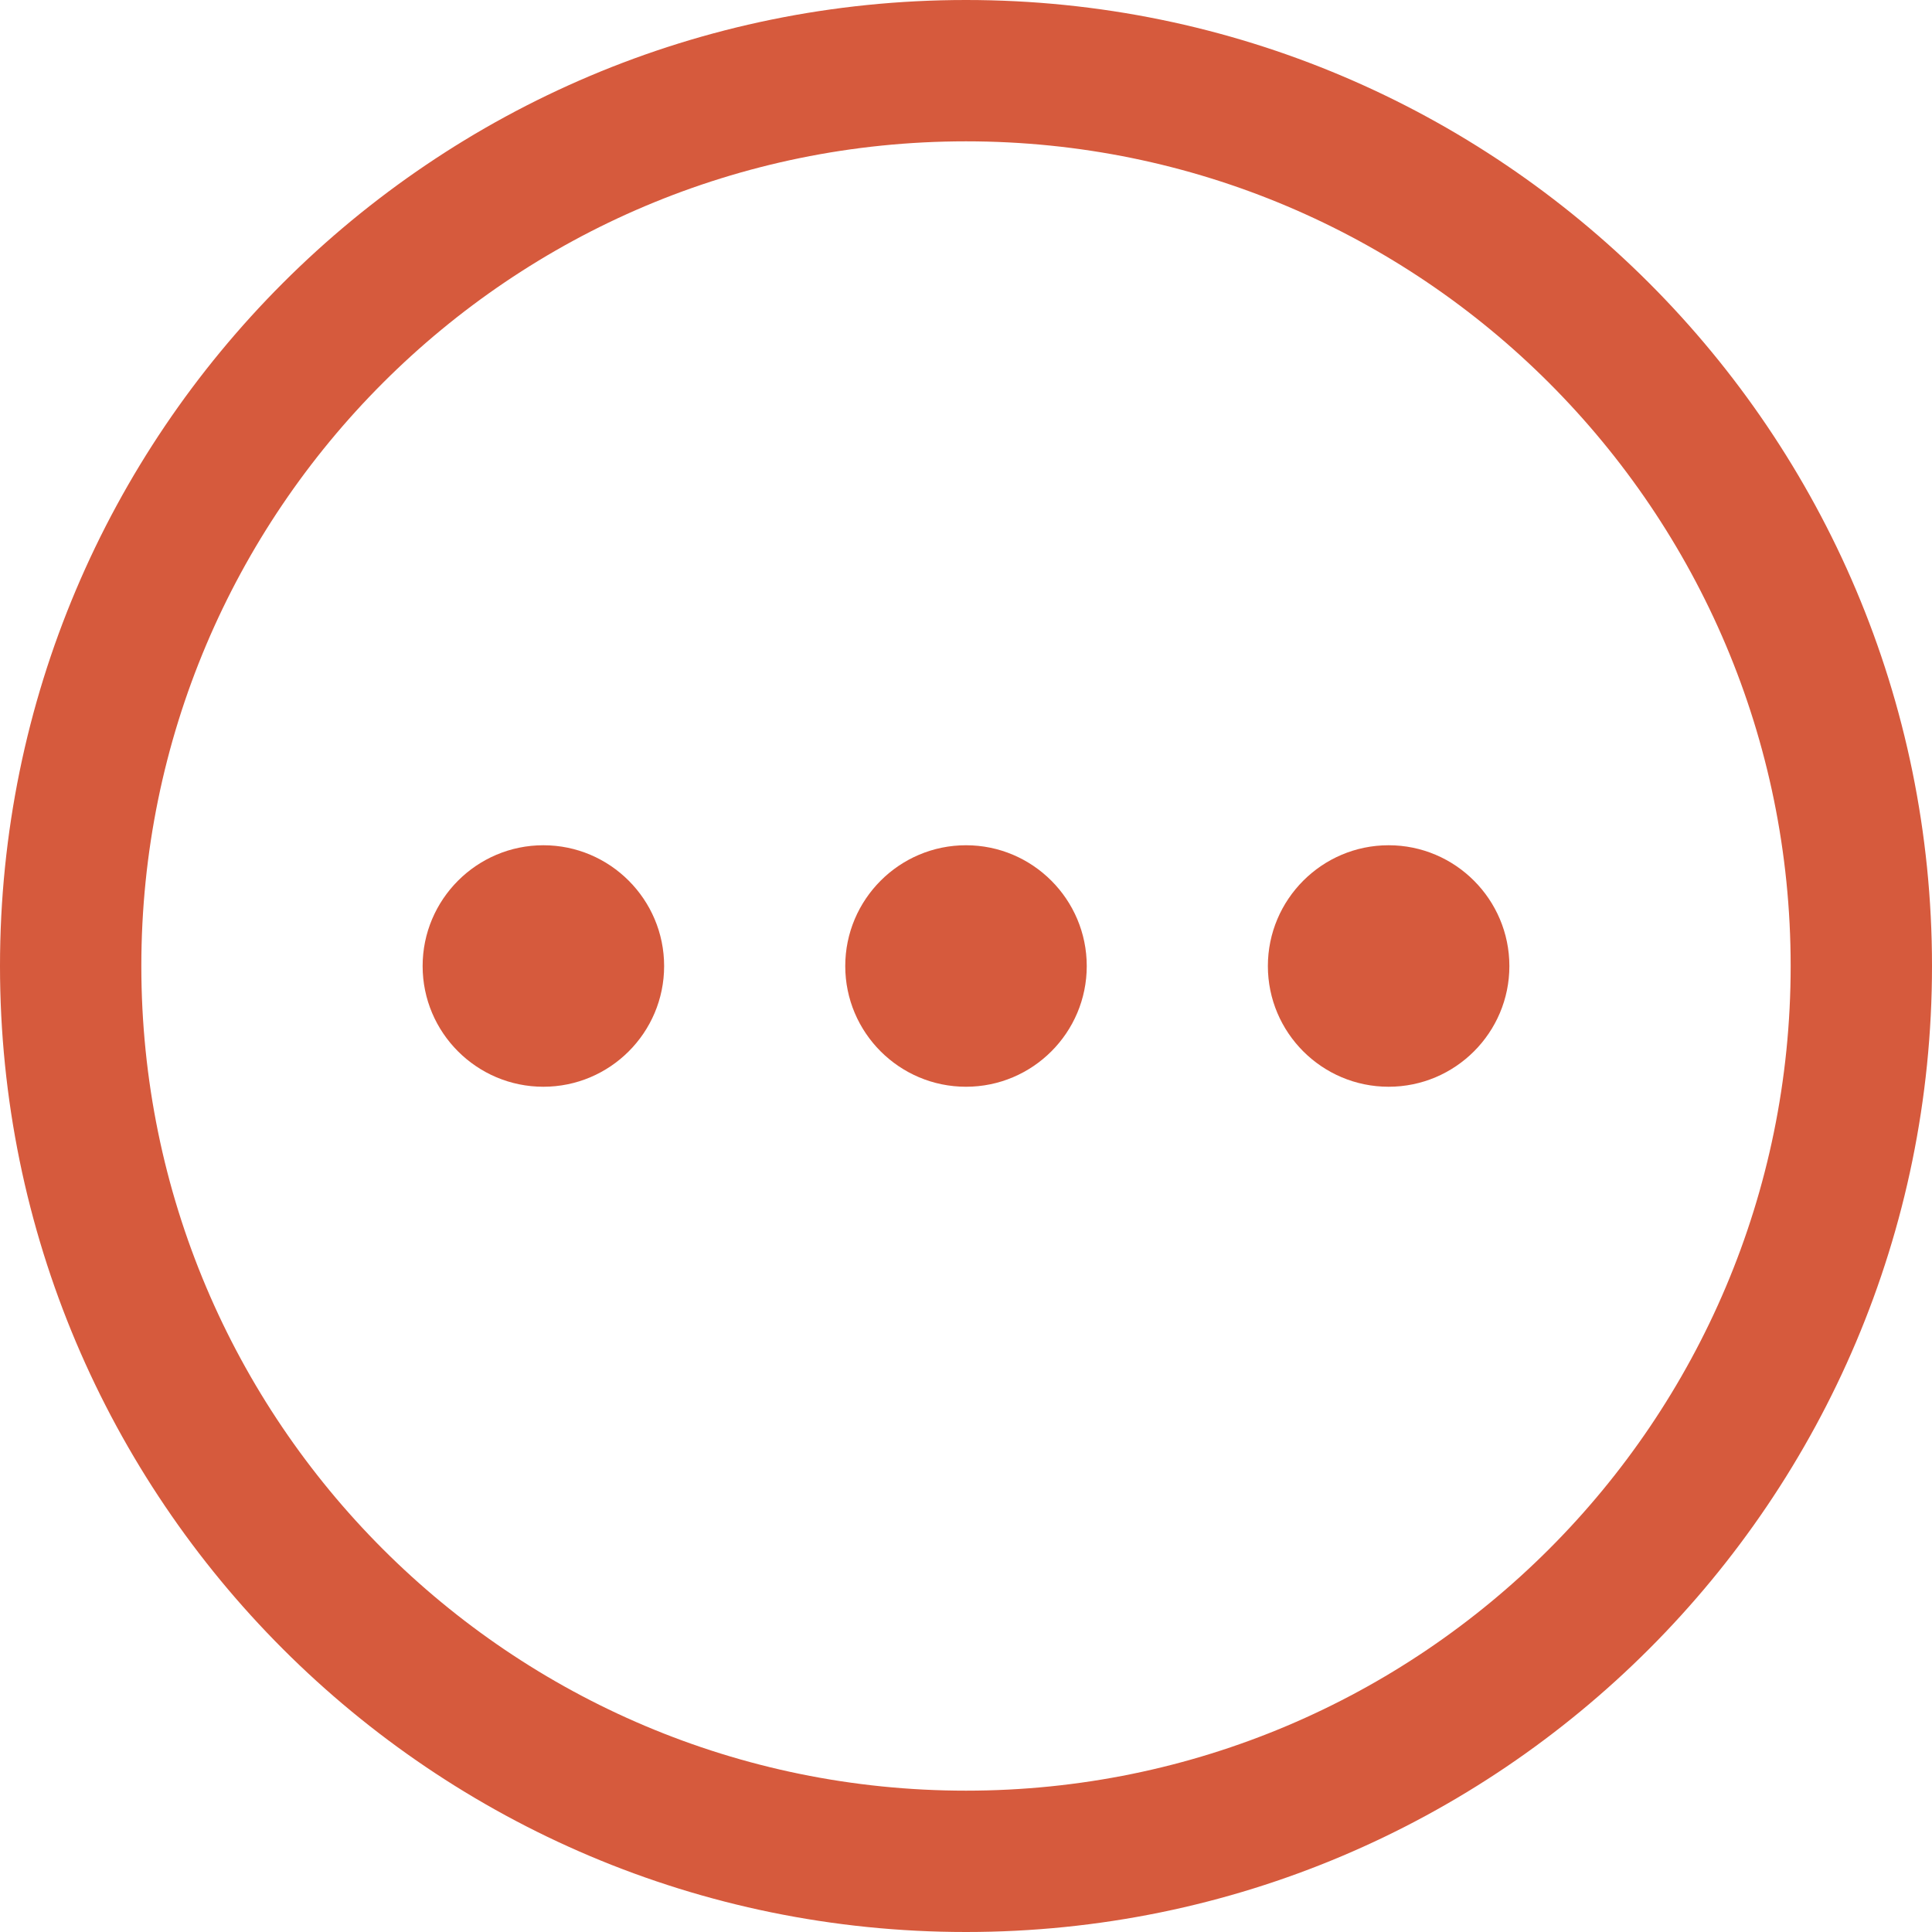 <svg width="32" height="32" viewBox="0 0 32 32" fill="none" xmlns="http://www.w3.org/2000/svg">
<path fill-rule="evenodd" clip-rule="evenodd" d="M16 2.341C8.456 2.341 2.341 8.458 2.341 16C2.341 23.543 8.456 29.659 16 29.659C23.542 29.659 29.659 23.542 29.659 16C29.659 8.458 23.542 2.341 16 2.341ZM0 16C0 7.165 7.163 0 16 0C24.835 0 32 7.164 32 16C32 24.835 24.835 32 16 32C7.163 32 0 24.835 0 16Z" fill="#D65A3D"/>
<path d="M9 18C7.896 18 7 17.103 7 16.001C7 14.899 7.896 14 9 14C10.104 14 11 14.899 11 16.001C11 17.103 10.104 18 9 18" fill="#D65A3D"/>
<path d="M16 18C14.896 18 14 17.103 14 16.001C14 14.899 14.896 14 16 14C17.104 14 18 14.899 18 16.001C18 17.103 17.104 18 16 18" fill="#D65A3D"/>
<path d="M23 18C21.896 18 21 17.103 21 16.001C21 14.899 21.896 14 23 14C24.104 14 25 14.899 25 16.001C25 17.103 24.104 18 23 18" fill="#D65A3D"/>
</svg>
